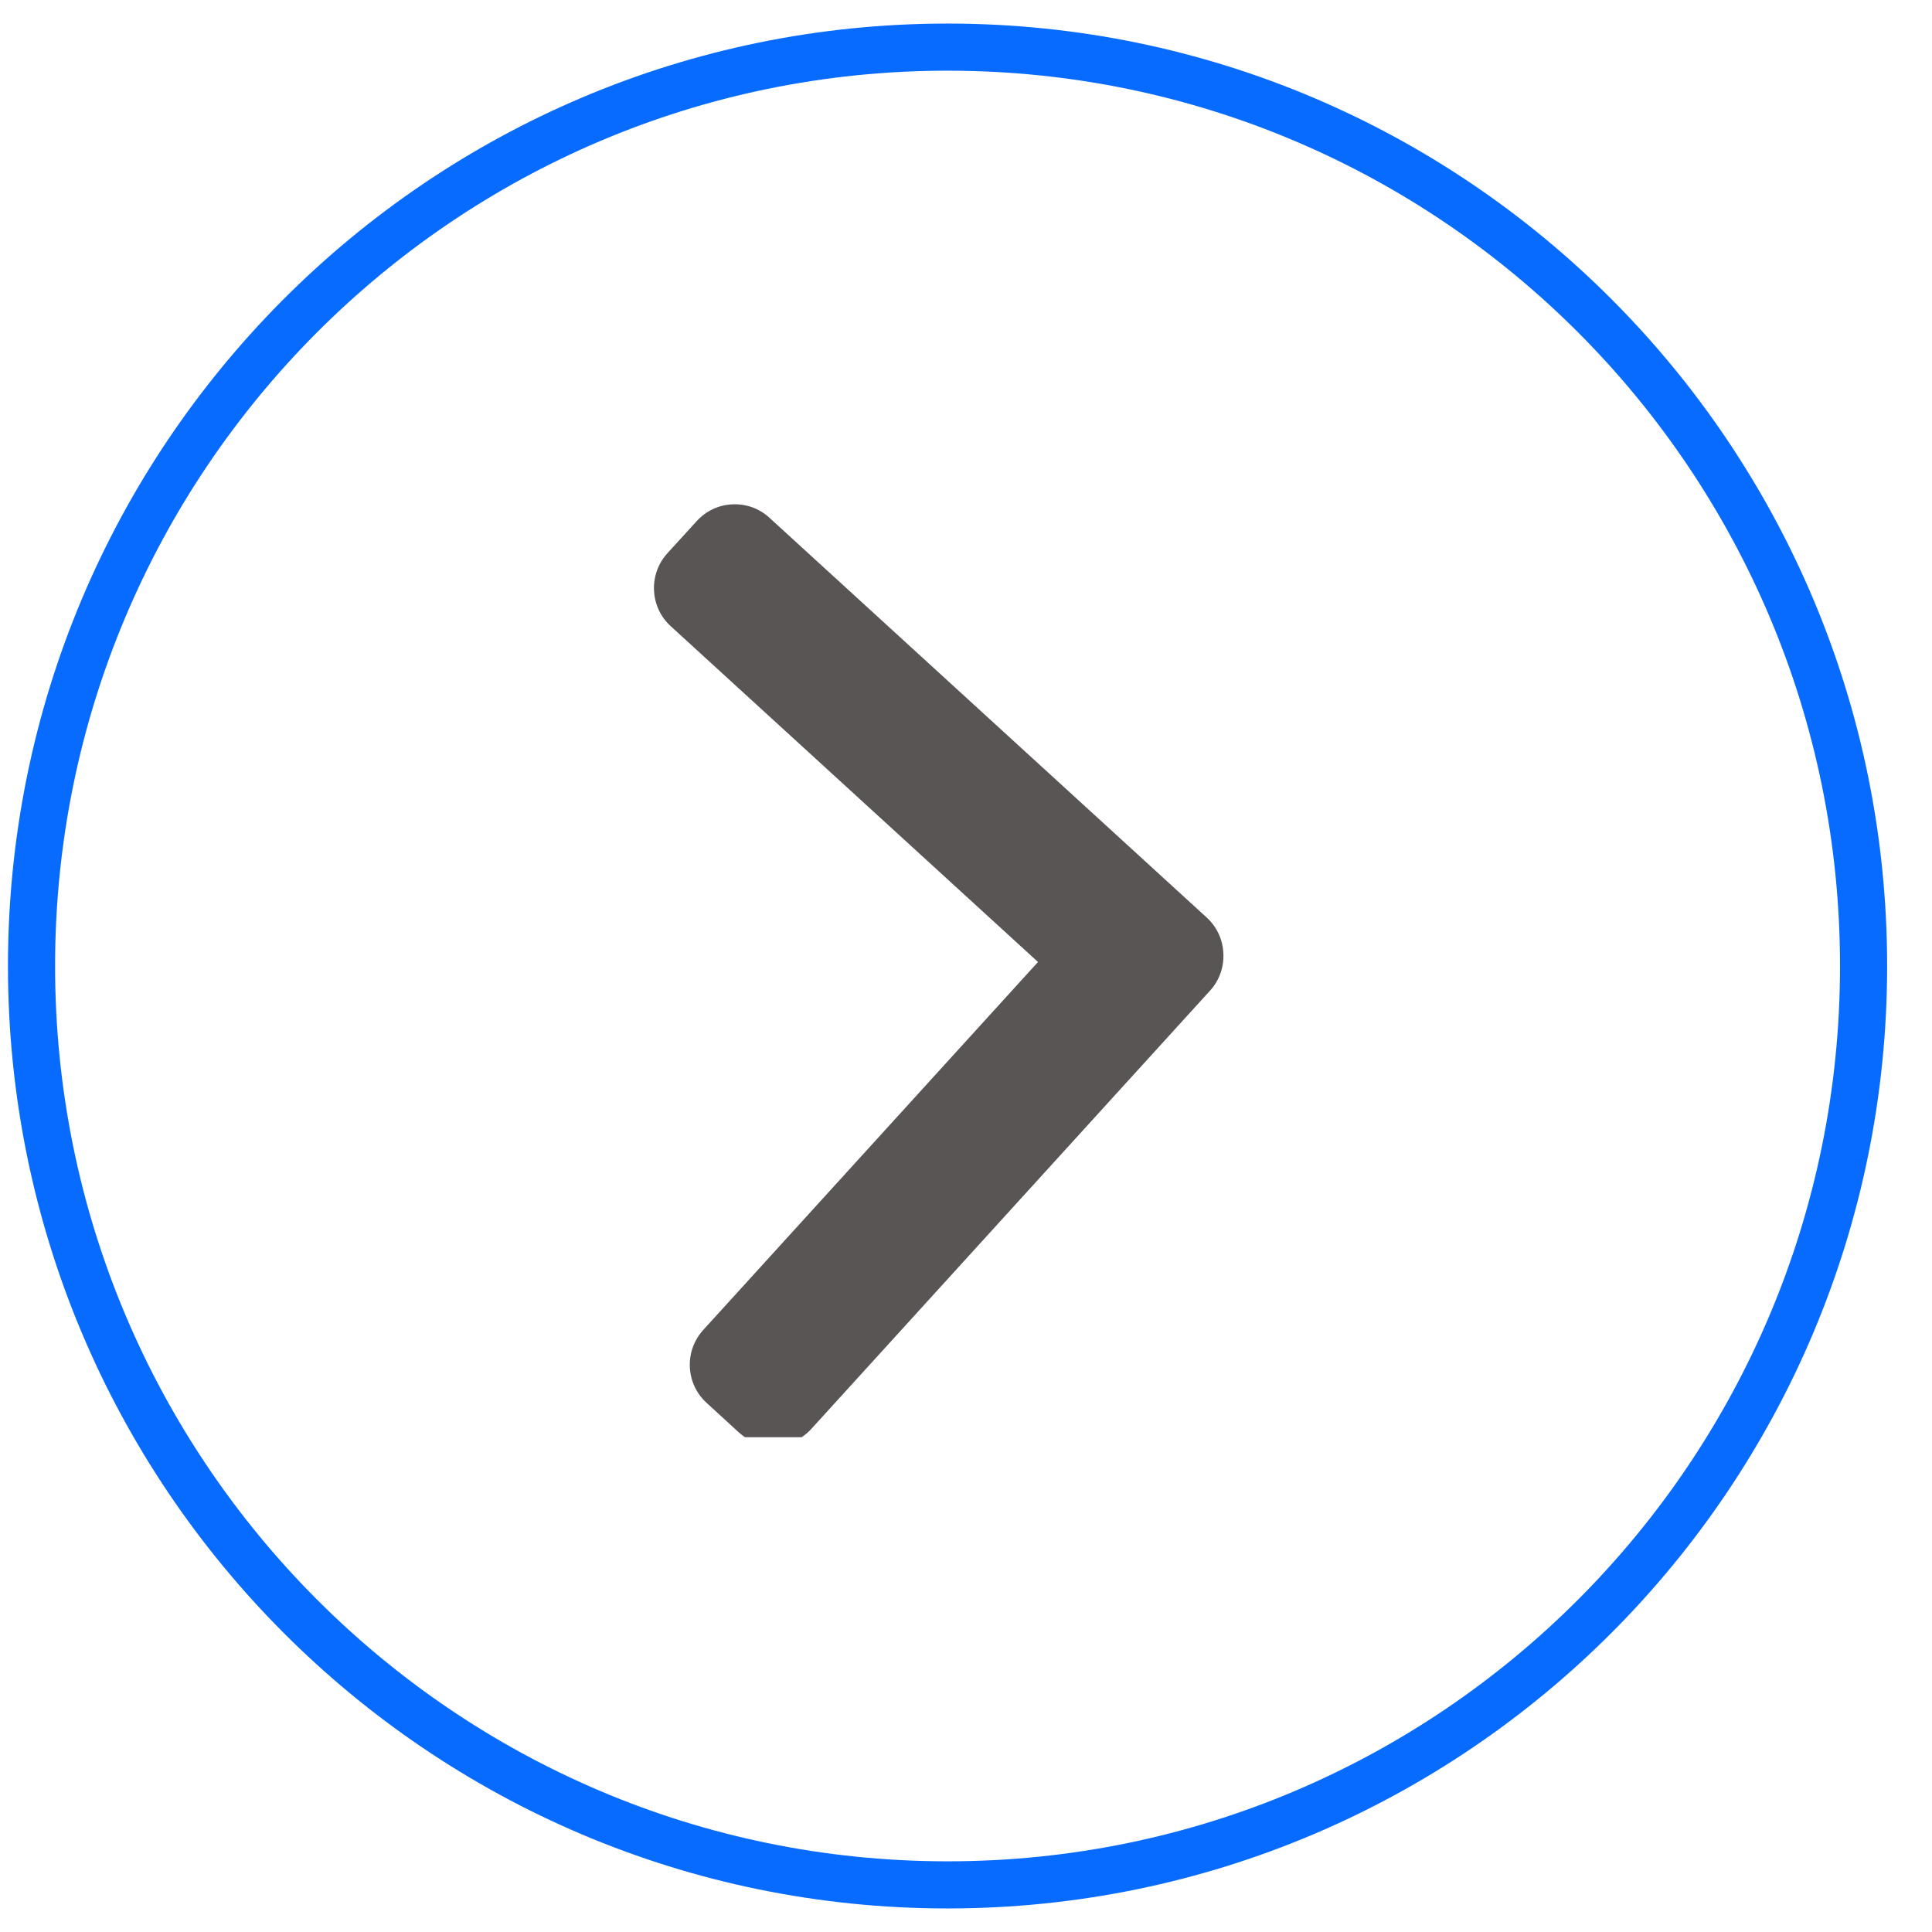<svg width="35" height="35" viewBox="0 0 41 40" fill="none" xmlns="http://www.w3.org/2000/svg">
<path d="M0.669 20C0.669 9.229 9.374 0.5 20.109 0.5C30.843 0.5 39.548 9.229 39.548 20C39.548 30.771 30.843 39.5 20.109 39.5C9.374 39.5 0.669 30.771 0.669 20Z" stroke="#076BFF"/>
<g clip-path="url(#clip0_27_14)">
<path d="M25.679 20.523L17.218 29.823C17.022 30.038 16.754 30.165 16.462 30.178C16.17 30.192 15.891 30.091 15.676 29.895L14.994 29.27C14.549 28.864 14.518 28.171 14.923 27.725L22.028 19.915L14.233 12.788C14.018 12.592 13.893 12.323 13.879 12.03C13.866 11.738 13.967 11.458 14.162 11.242L14.786 10.558C14.981 10.343 15.25 10.216 15.542 10.203C15.834 10.189 16.113 10.29 16.327 10.486L25.609 18.972C25.824 19.169 25.949 19.439 25.962 19.732C25.976 20.026 25.876 20.307 25.679 20.523Z" fill="#595555"/>
</g>
<defs>
<clipPath id="clip0_27_14">
<rect width="19.94" height="20" fill="white" transform="matrix(1 0 2.22607e-08 -1 10.139 30)"/>
</clipPath>
</defs>
</svg>
